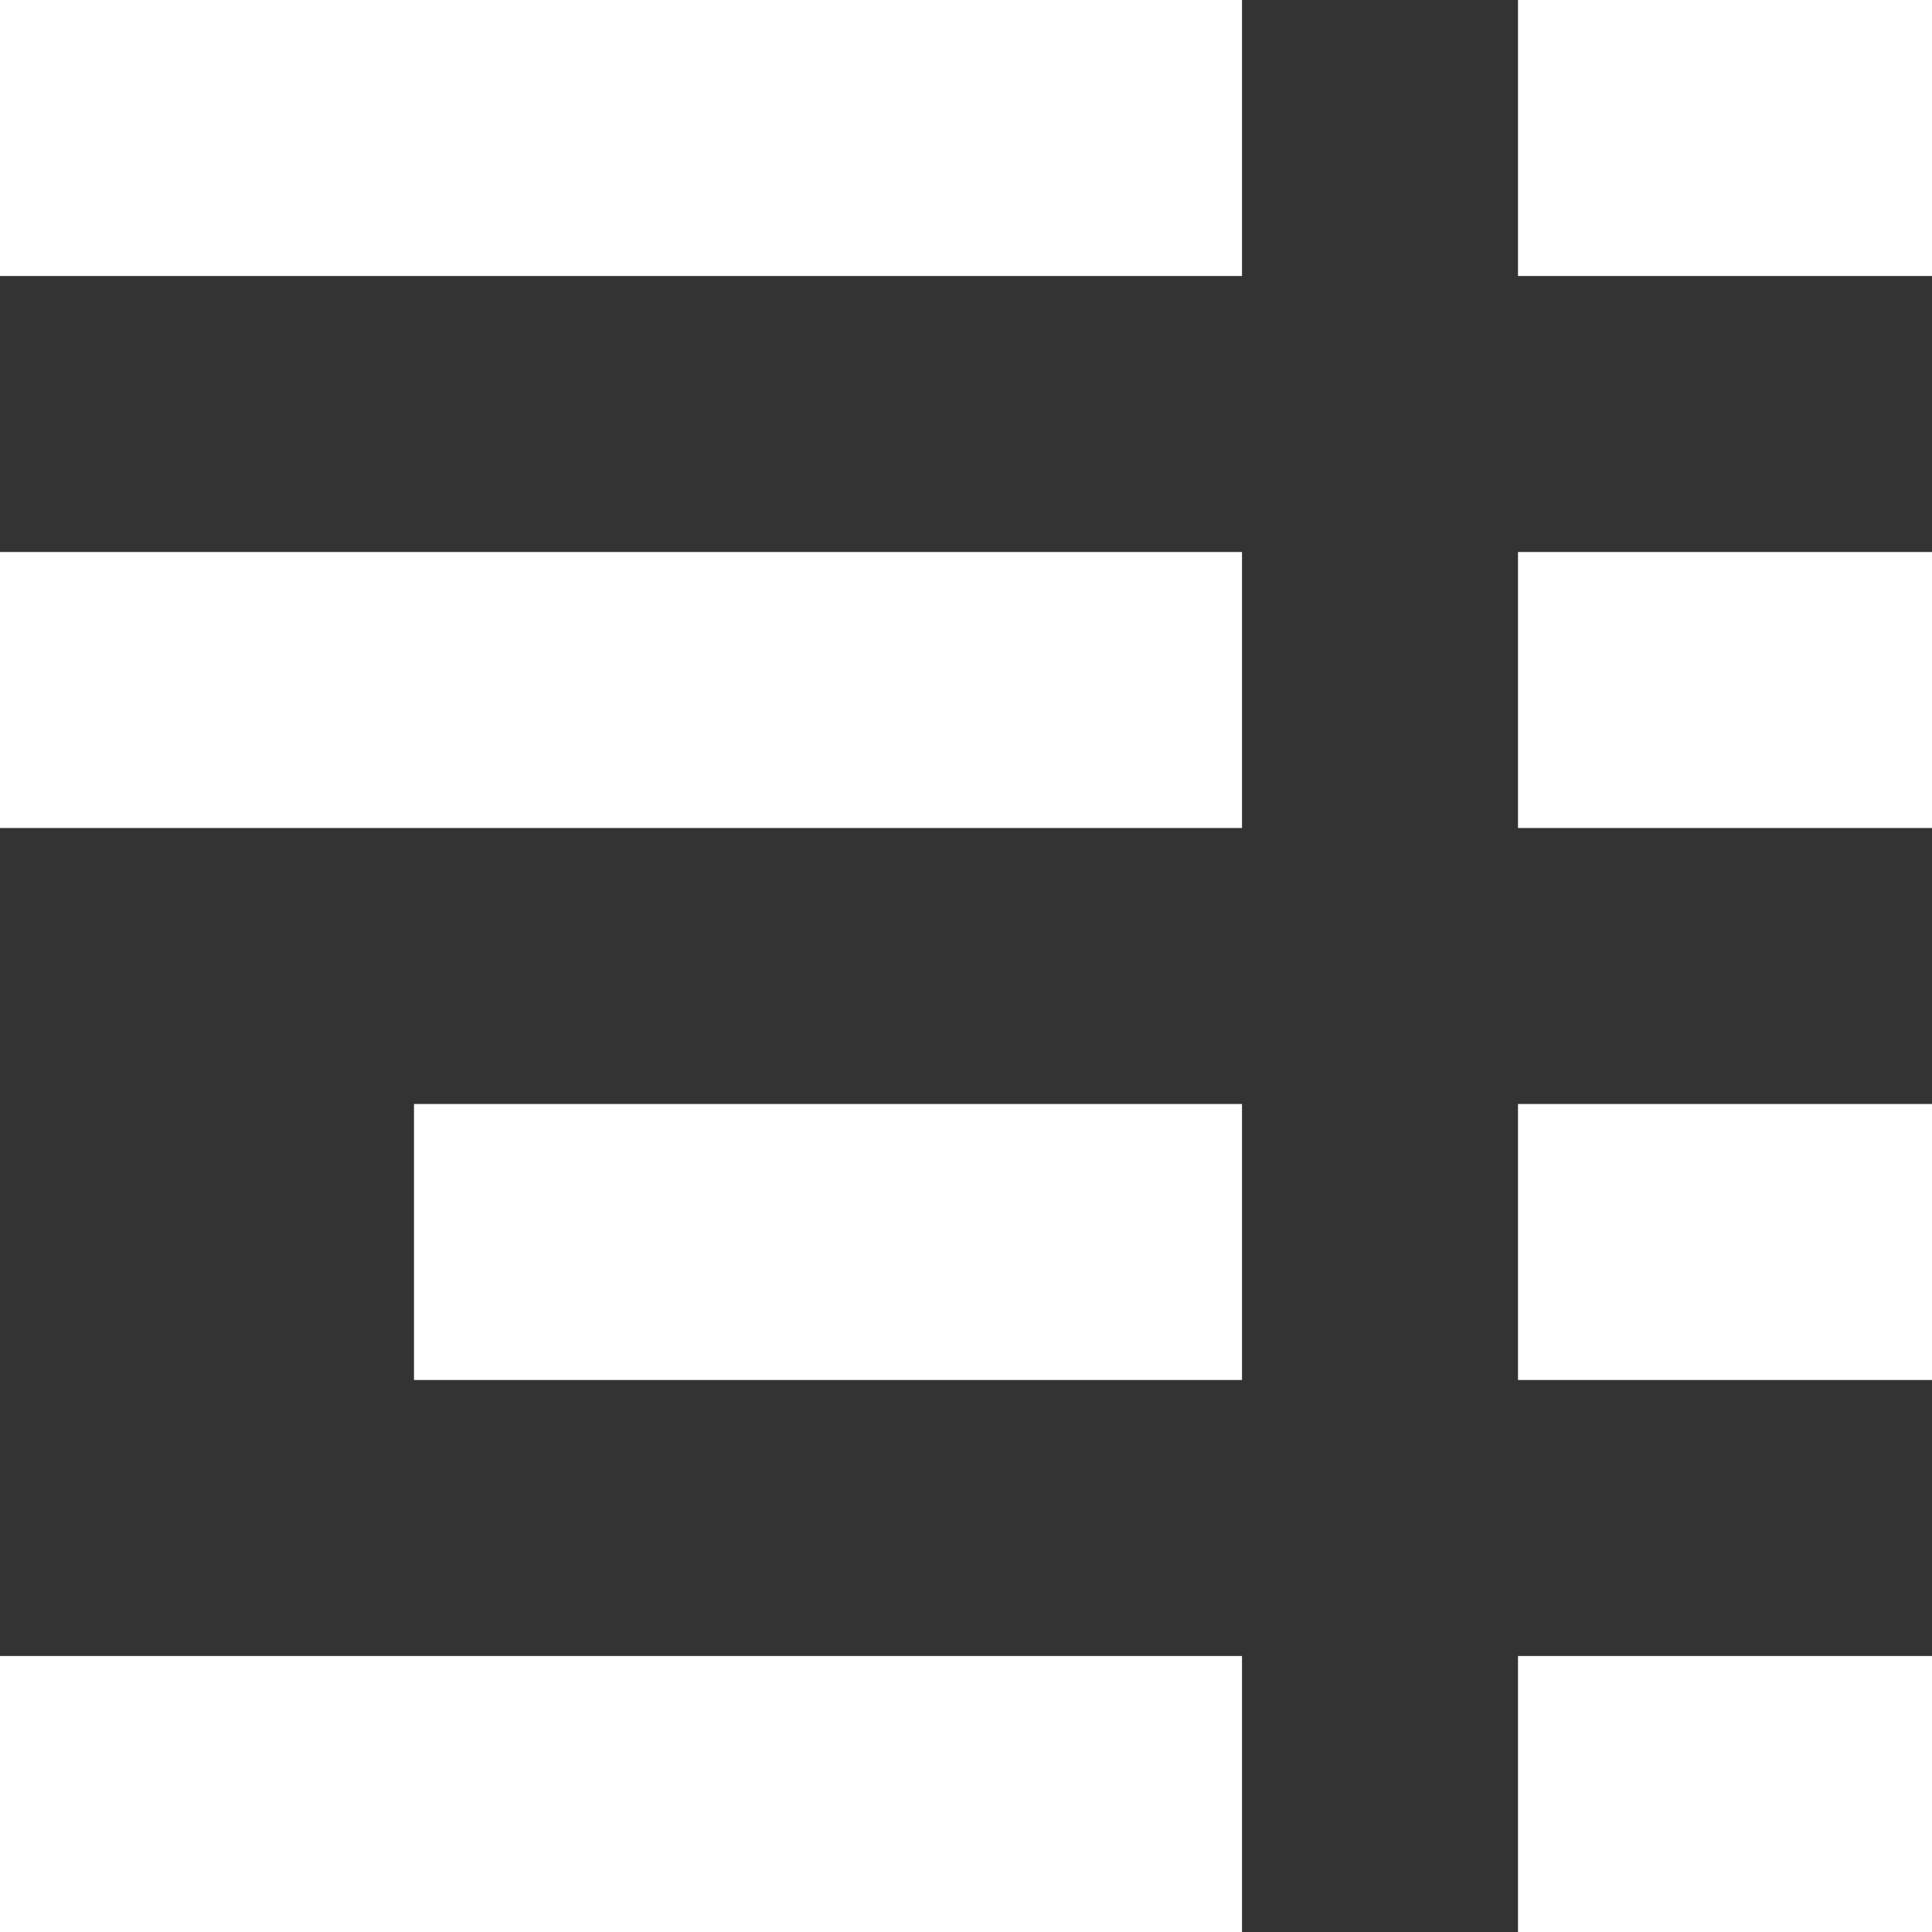 <svg xmlns="http://www.w3.org/2000/svg" viewBox="0 0 14 14" fill="#fff"><rect x="0" y="0" width="14" height="14" fill="#333333" stroke="none"/><g id="Ebene_2" data-name="Ebene 2"><g id="icons"><g id="table-of-contents"><rect x="11" width="3" height="2"/><rect width="9" height="2"/><rect y="4" width="9" height="2"/><rect x="3" y="8" width="6" height="2"/><rect y="12" width="9" height="2"/><rect x="11" y="4" width="3" height="2"/><rect x="11" y="8" width="3" height="2"/><rect x="11" y="12" width="3" height="2"/></g></g></g></svg>
